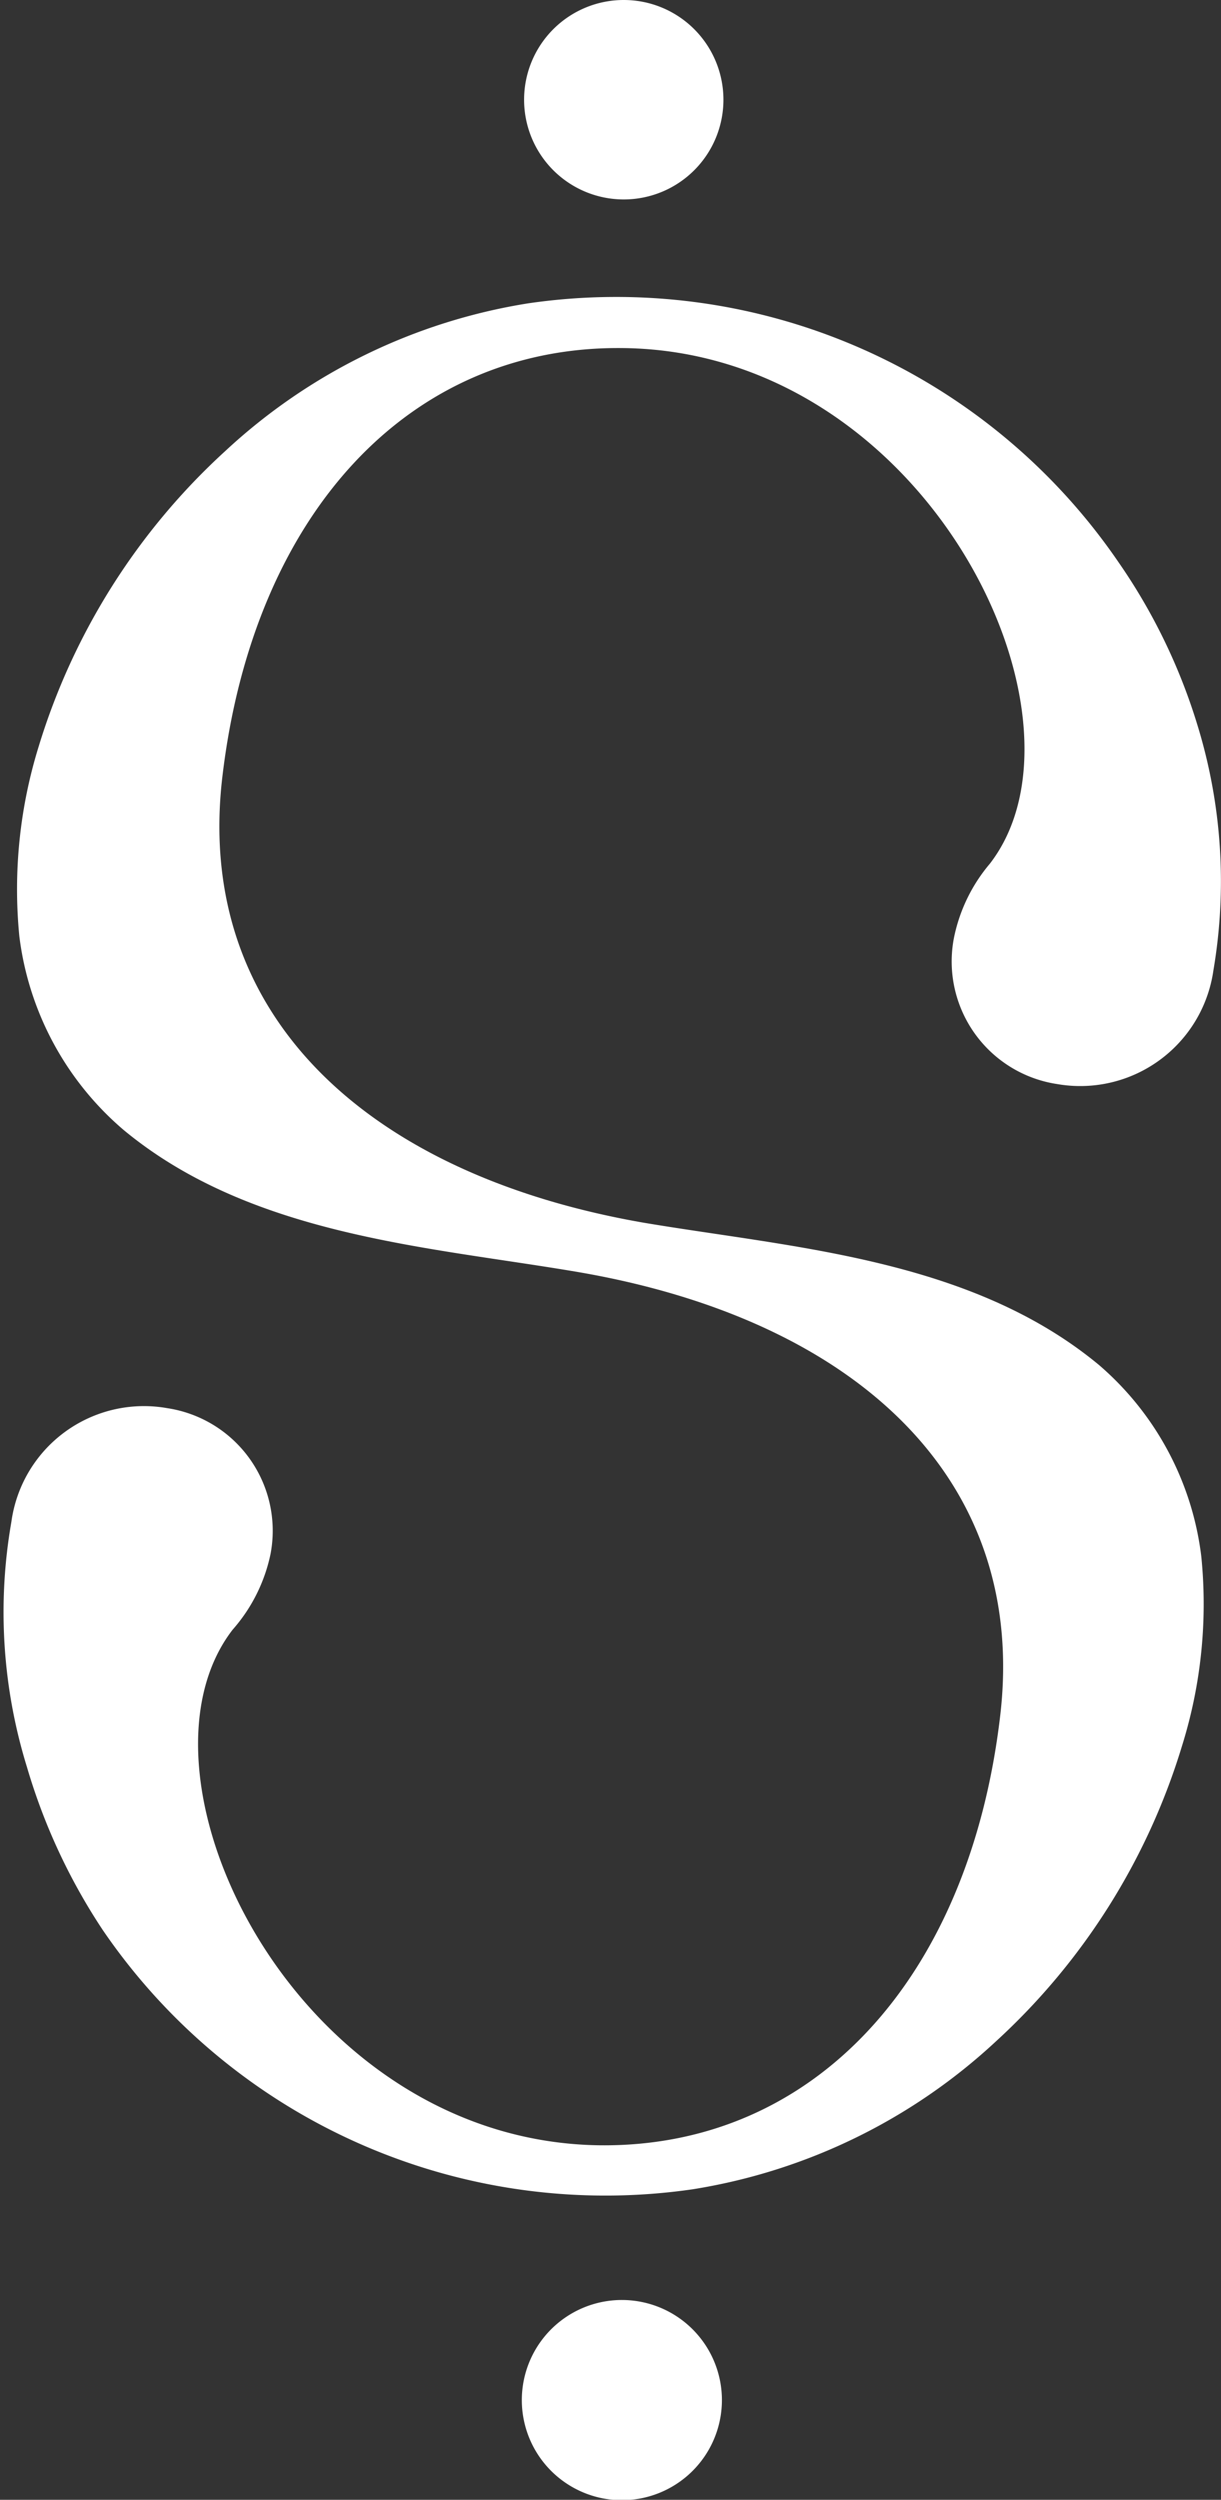 <svg xmlns="http://www.w3.org/2000/svg" viewBox="0 0 32.22 65.93"><rect x="0" y="0" width="32.22" height="65.93" fill="#333333" stroke="none"/><defs><style>.cls-1{fill:#fff;fill-rule:evenodd}</style></defs><g id="Layer_2" data-name="Layer 2"><g id="Layer_1-2" data-name="Layer 1"><path class="cls-1" d="M16.42 60.66a2.64 2.64 0 102.63 2.64 2.64 2.64 0 00-2.63-2.64zM16.46 5.26a2.63 2.63 0 10-2.63-2.63 2.63 2.63 0 002.63 2.63zM25.17 24.75a3.27 3.27 0 002.72 3.84 3.55 3.55 0 004.13-3 14 14 0 00-.42-6.46 15.39 15.39 0 00-2.09-4.31A16.06 16.06 0 0013.94 8a15.25 15.25 0 00-8 3.9 17.42 17.42 0 00-4.92 7.79 12.71 12.71 0 00-.51 5 8 8 0 002.75 5.11c3.39 2.81 8.08 3.08 12 3.75 7.23 1.24 11.89 5.39 11.13 11.73-.82 6.91-4.91 11.36-10.56 11.3-8-.1-12.69-9.72-9.69-13.6a4.36 4.36 0 001-2 3.27 3.27 0 00-2.72-3.84 3.53 3.53 0 00-4.12 3 13.82 13.82 0 00.41 6.46 15.81 15.81 0 002 4.3 16.06 16.06 0 0015.57 6.84 15.28 15.28 0 008-3.9 17.4 17.4 0 004.91-7.79 12.53 12.53 0 00.51-5A7.91 7.91 0 0029 36c-3.39-2.81-8.08-3.09-12-3.75C9.77 31 5.11 26.82 5.87 20.47c.82-6.9 4.91-11.36 10.57-11.29 8 .09 12.68 9.72 9.68 13.6a4.36 4.36 0 00-.95 1.97z"/></g></g></svg>